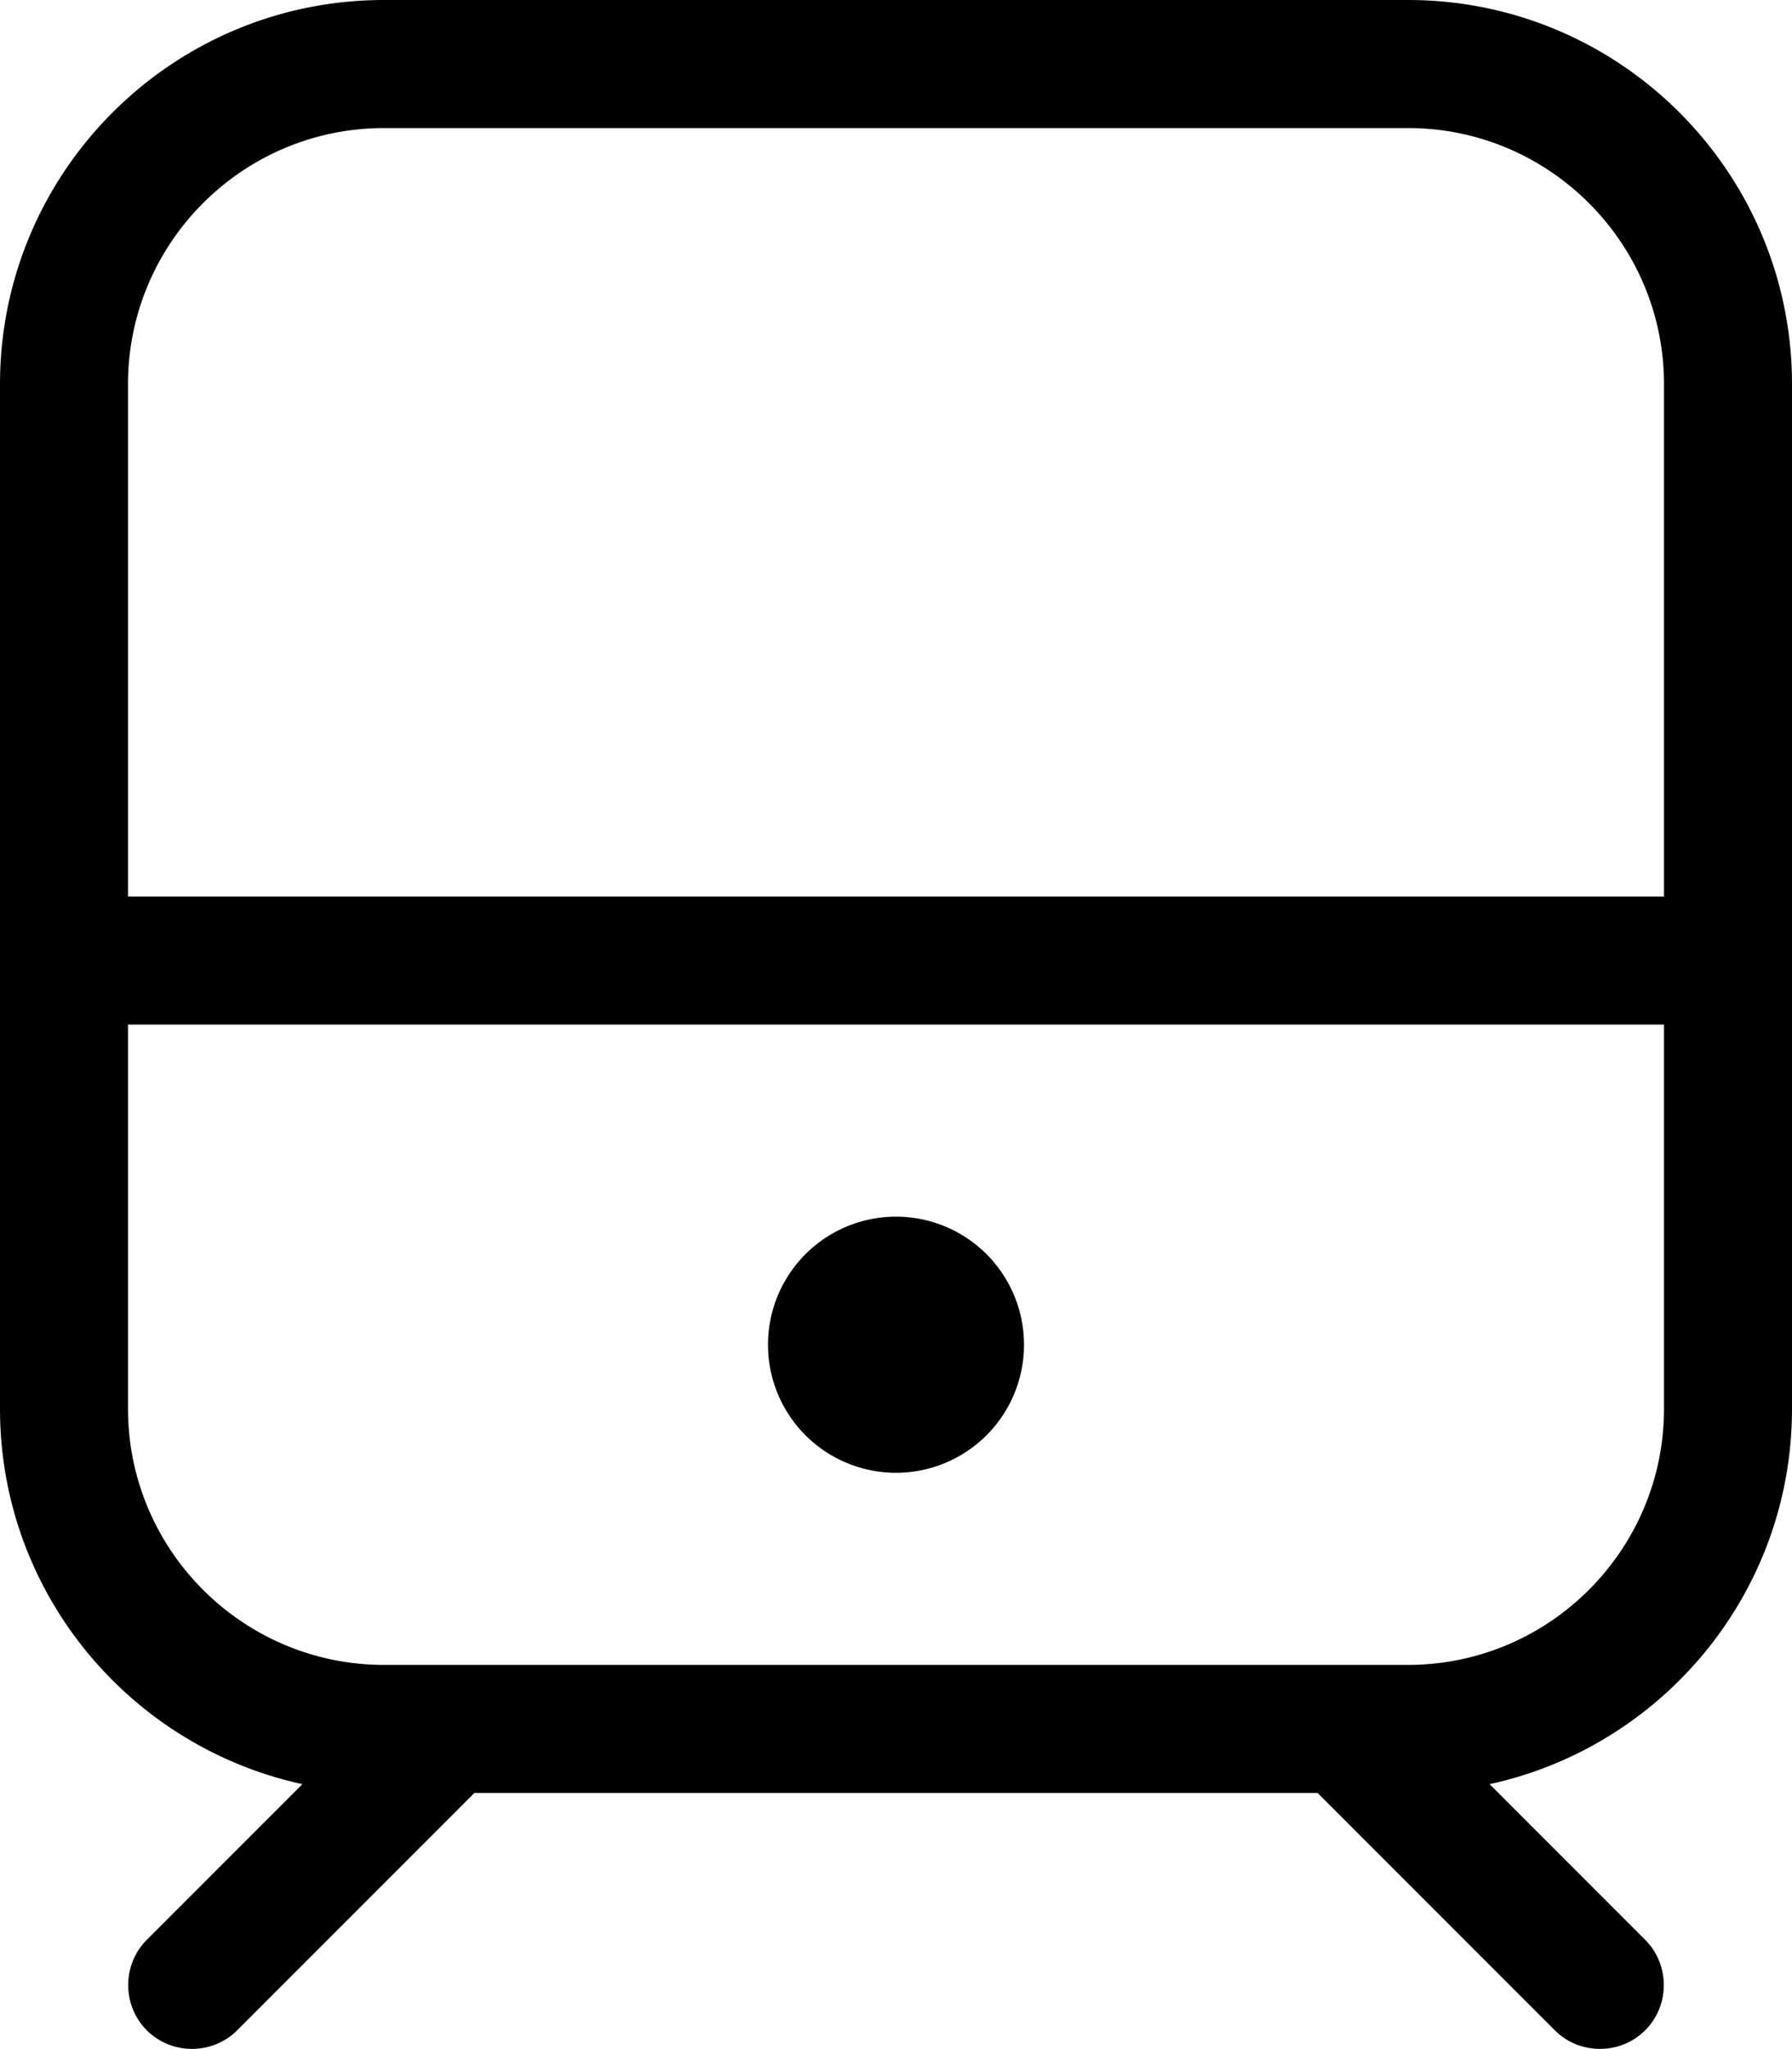 <svg xmlns="http://www.w3.org/2000/svg" viewBox="0 0 448 512" fill="currentColor" class="svgBox" id="train-b-t"><path d="M352 32c35.3 0 64 28.7 64 64V224H32V96c0-35.3 28.7-64 64-64H352zM32 352V256H416v96c0 35.3-28.7 64-64 64H96c-35.3 0-64-28.7-64-64zM96 0C43 0 0 43 0 96V352c0 46 32.4 84.4 75.6 93.8L36.7 484.7c-6.2 6.2-6.2 16.4 0 22.6s16.4 6.2 22.6 0L118.6 448H329.4l59.3 59.3c6.2 6.2 16.4 6.2 22.6 0s6.2-16.4 0-22.6l-38.9-38.9C415.6 436.4 448 398 448 352V96c0-53-43-96-96-96H96zM224 368a32 32 0 1 0 0-64 32 32 0 1 0 0 64z"/></svg>